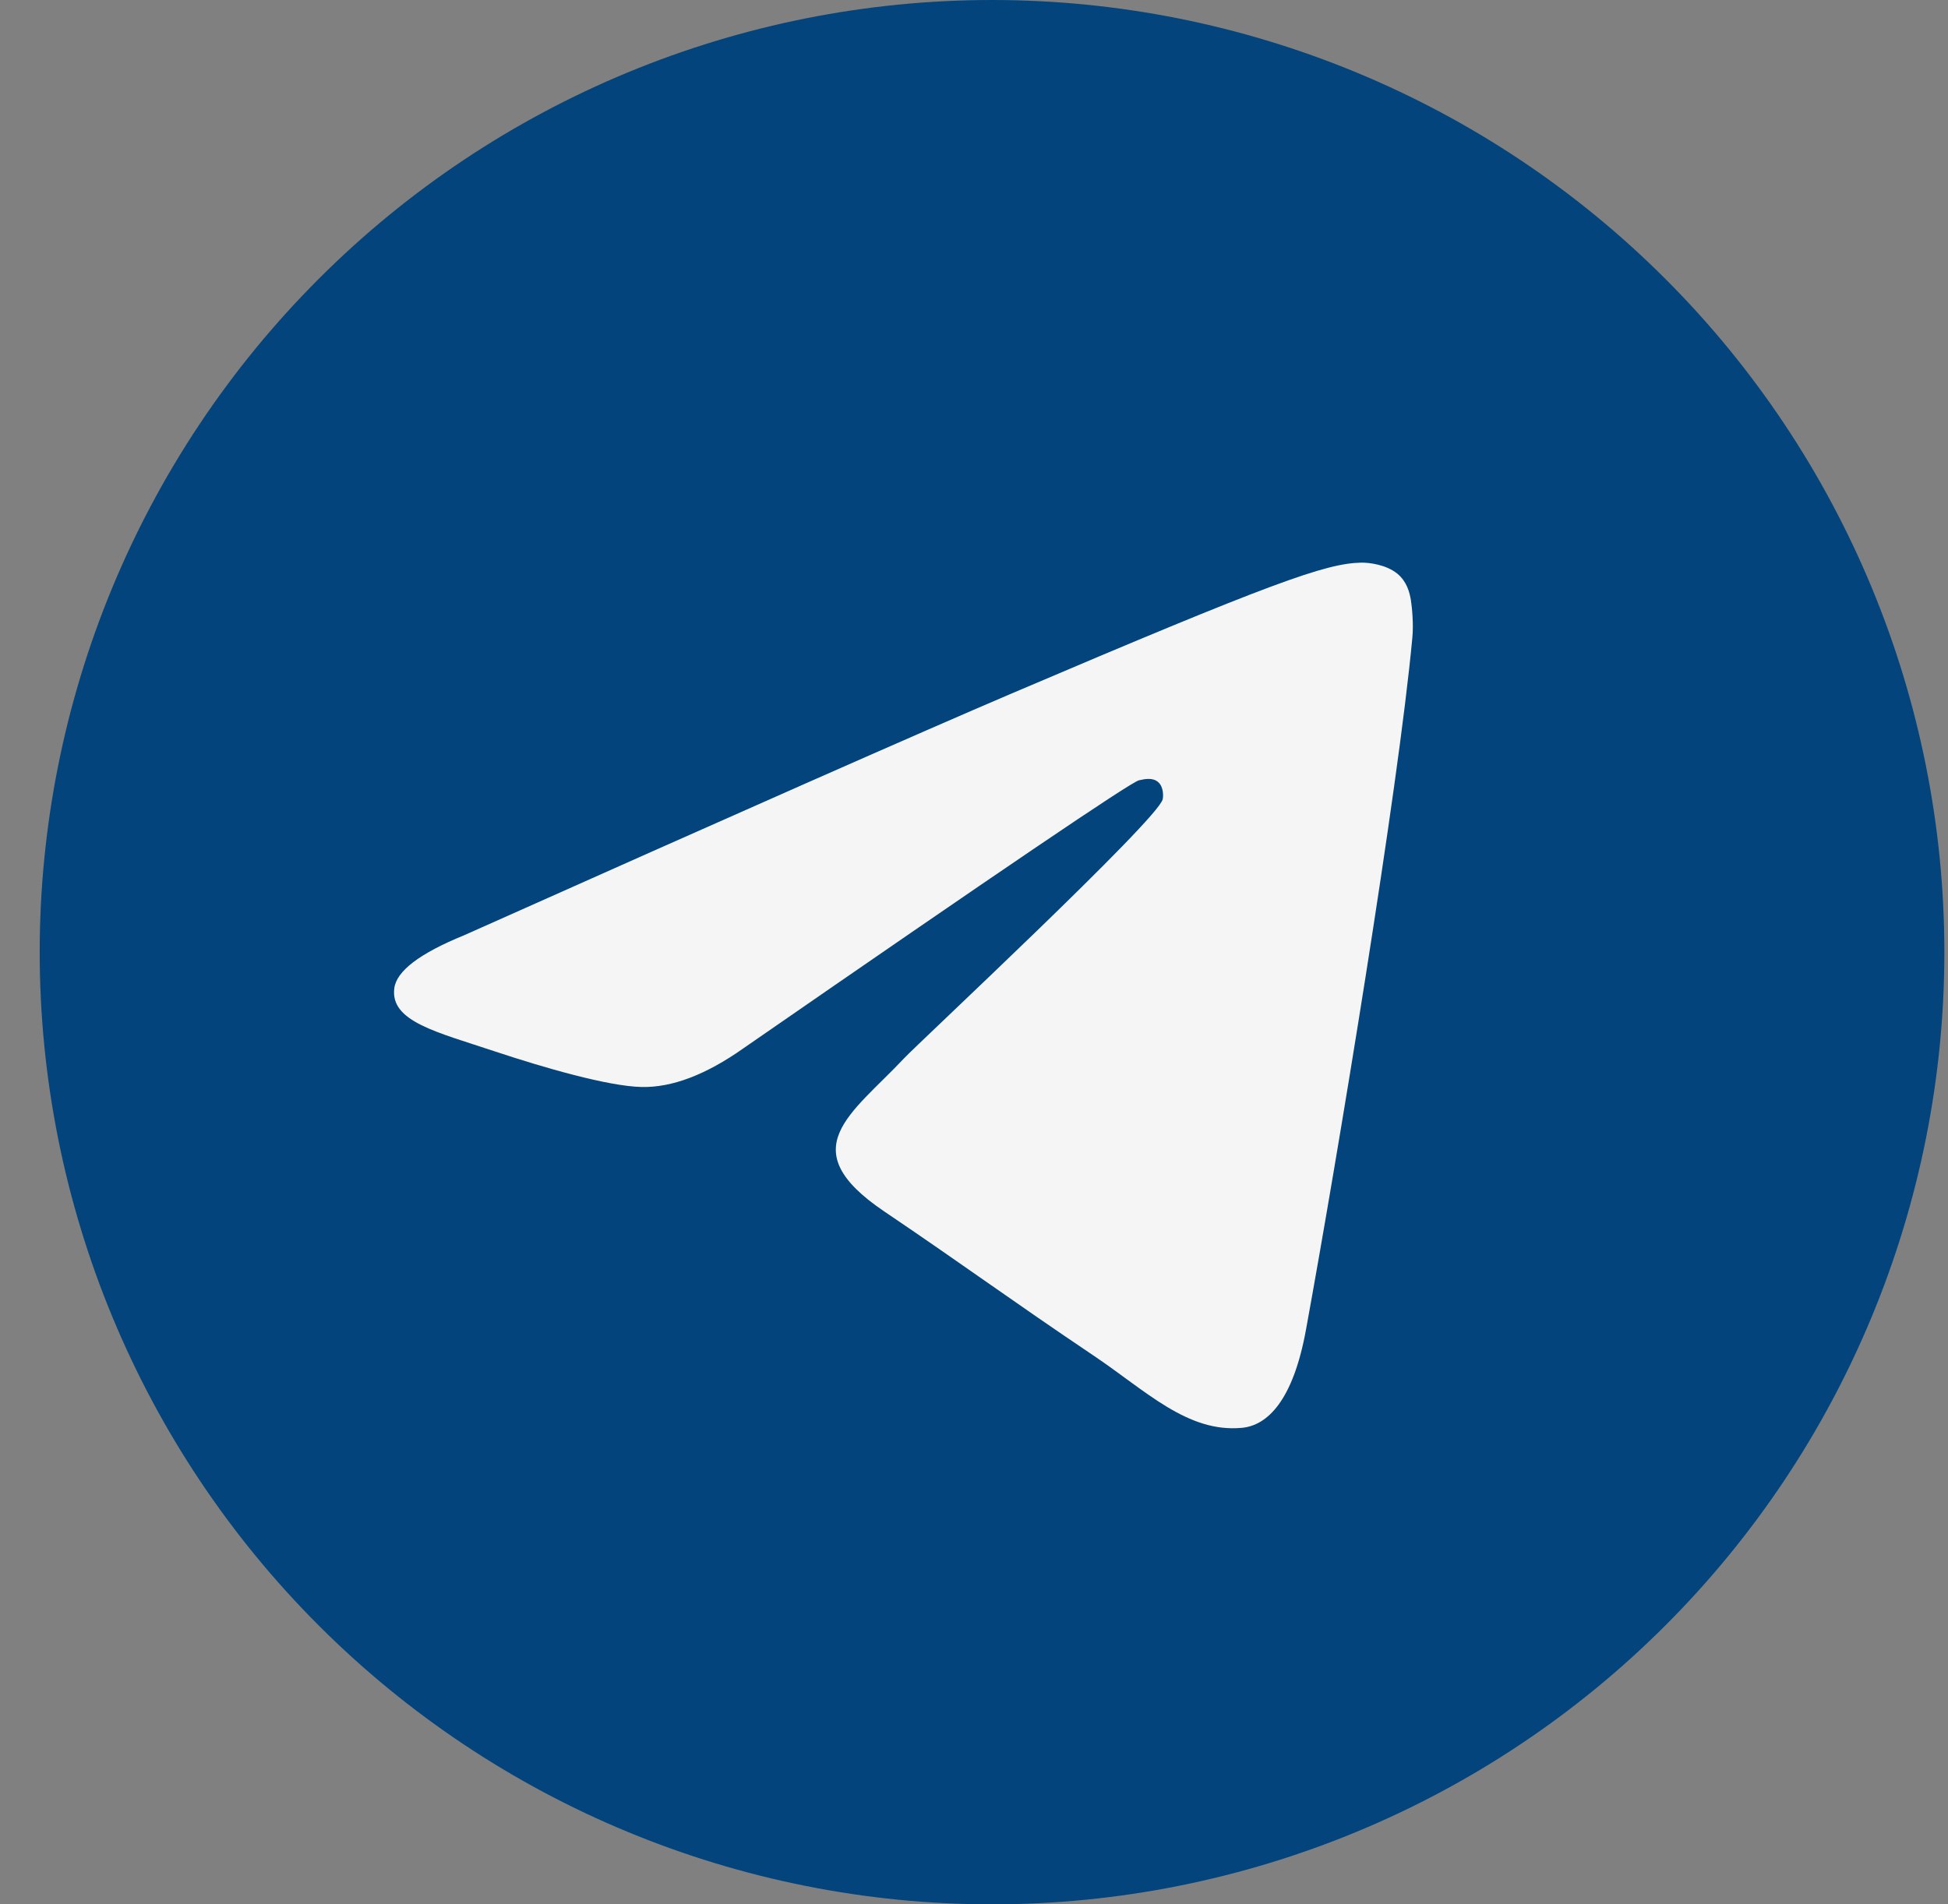<svg width="45" height="44" viewBox="0 0 45 44" fill="none" xmlns="http://www.w3.org/2000/svg">
<rect x="0" y="0" width="45" height="44" fill="#808080" stroke="none"/>
<path d="M22.916 0C17.083 0 11.483 2.319 7.362 6.444C3.236 10.569 0.918 16.165 0.917 22C0.917 27.832 3.237 33.432 7.362 37.556C11.483 41.681 17.083 44 22.916 44C28.75 44 34.35 41.681 38.471 37.556C42.596 33.432 44.916 27.832 44.916 22C44.916 16.168 42.596 10.568 38.471 6.444C34.35 2.319 28.75 0 22.916 0Z" fill="#02447B"/>
<path d="M10.72 21.61C17.039 18.788 21.252 16.927 23.358 16.028C29.379 13.461 30.628 13.015 31.444 13C31.624 12.997 32.023 13.043 32.284 13.259C32.501 13.441 32.562 13.688 32.592 13.861C32.619 14.034 32.657 14.428 32.626 14.735C32.301 18.249 30.889 26.776 30.171 30.712C29.87 32.377 29.27 32.935 28.691 32.99C27.431 33.109 26.477 32.137 25.258 31.318C23.351 30.036 22.274 29.238 20.422 27.987C18.282 26.541 19.67 25.746 20.889 24.448C21.207 24.108 26.754 18.936 26.859 18.467C26.873 18.408 26.886 18.189 26.758 18.074C26.632 17.959 26.446 17.998 26.311 18.029C26.118 18.074 23.073 20.139 17.168 24.225C16.304 24.834 15.522 25.131 14.818 25.115C14.046 25.098 12.556 24.666 11.448 24.298C10.094 23.845 9.014 23.606 9.108 22.838C9.156 22.438 9.694 22.028 10.72 21.61Z" fill="#F5F5F5"/>
</svg>
